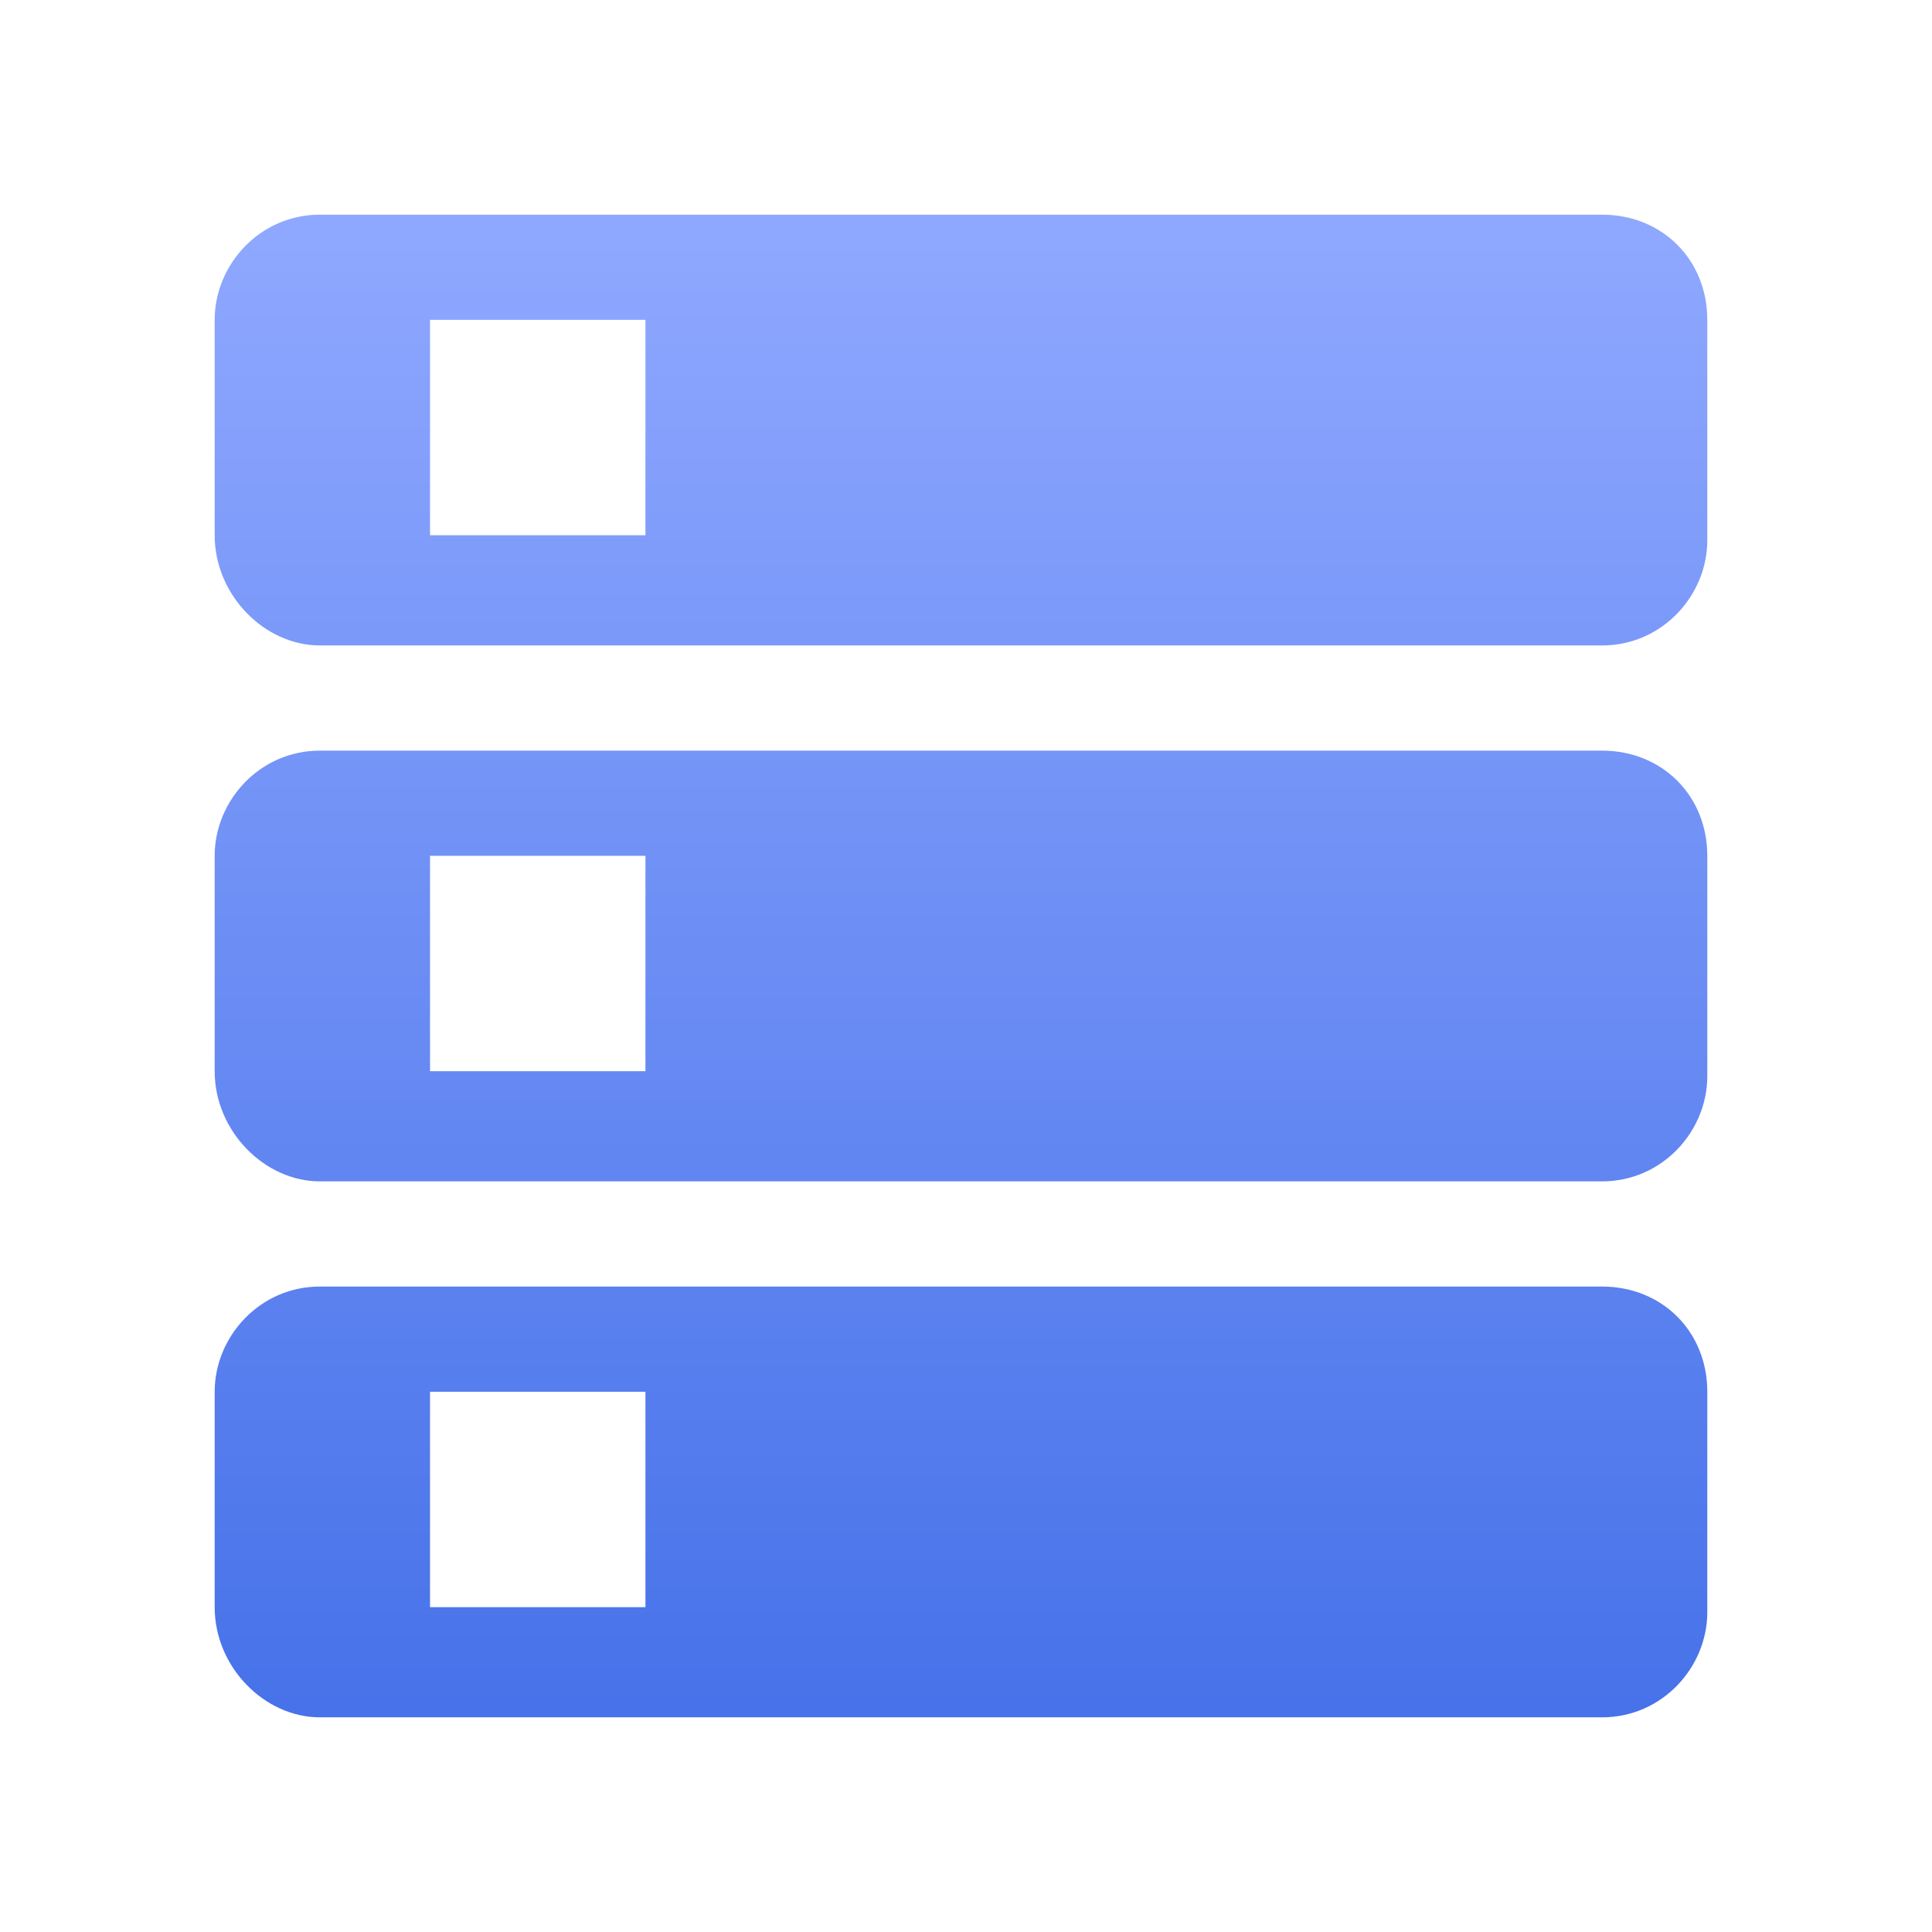 <?xml version="1.0" encoding="UTF-8"?>
<svg width="36px" height="36px" viewBox="0 0 36 36" version="1.1" xmlns="http://www.w3.org/2000/svg" xmlns:xlink="http://www.w3.org/1999/xlink">
    <title>全部设备</title>
    <defs>
        <linearGradient x1="50%" y1="0%" x2="50%" y2="100%" id="linearGradient-1">
            <stop stop-color="#8FA8FF" offset="0%"></stop>
            <stop stop-color="#4772E9" offset="100%"></stop>
        </linearGradient>
    </defs>
    <g id="工作台" stroke="none" stroke-width="1" fill="none" fill-rule="evenodd">
        <g id="14-工作台-运维视图-单一设备" transform="translate(-380, -290)" fill="url(#linearGradient-1)">
            <g id="main" transform="translate(106, 182)">
                <g id="数据" transform="translate(1, 76)">
                    <g id="ICON" transform="translate(261, 20)">
                        <g id="全部设备" transform="translate(12, 12)">
                            <g transform="translate(4, 4)" id="形状结合">
                                <path d="M25.853,19.973 C26.973,19.973 27.813,20.813 27.813,21.933 L27.813,21.933 L27.813,26.04 C27.813,27.067 26.973,28 25.853,28 L25.853,28 L1.96,28 C0.933,28 0,27.067 0,25.947 L0,25.947 L0,21.933 C0,20.907 0.84,19.973 1.96,19.973 L1.96,19.973 Z M8.027,21.933 L4.013,21.933 L4.013,25.947 L8.027,25.947 L8.027,21.933 Z M25.853,9.987 C26.973,9.987 27.813,10.827 27.813,11.947 L27.813,11.947 L27.813,16.053 C27.813,17.08 26.973,18.013 25.853,18.013 L25.853,18.013 L1.96,18.013 C0.933,18.013 0,17.08 0,15.96 L0,15.96 L0,11.947 C0,10.92 0.84,9.987 1.96,9.987 L1.96,9.987 Z M8.027,11.947 L4.013,11.947 L4.013,15.96 L8.027,15.96 L8.027,11.947 Z M25.853,0 C26.973,0 27.813,0.84 27.813,1.96 L27.813,1.96 L27.813,6.067 C27.813,7.093 26.973,8.027 25.853,8.027 L25.853,8.027 L1.96,8.027 C0.933,8.027 0,7.093 0,5.973 L0,5.973 L0,1.96 C0,0.933 0.84,0 1.96,0 L1.96,0 Z M8.027,1.96 L4.013,1.96 L4.013,5.973 L8.027,5.973 L8.027,1.96 Z"></path>
                            </g>
                        </g>
                    </g>
                </g>
            </g>
        </g>
    </g>
</svg>